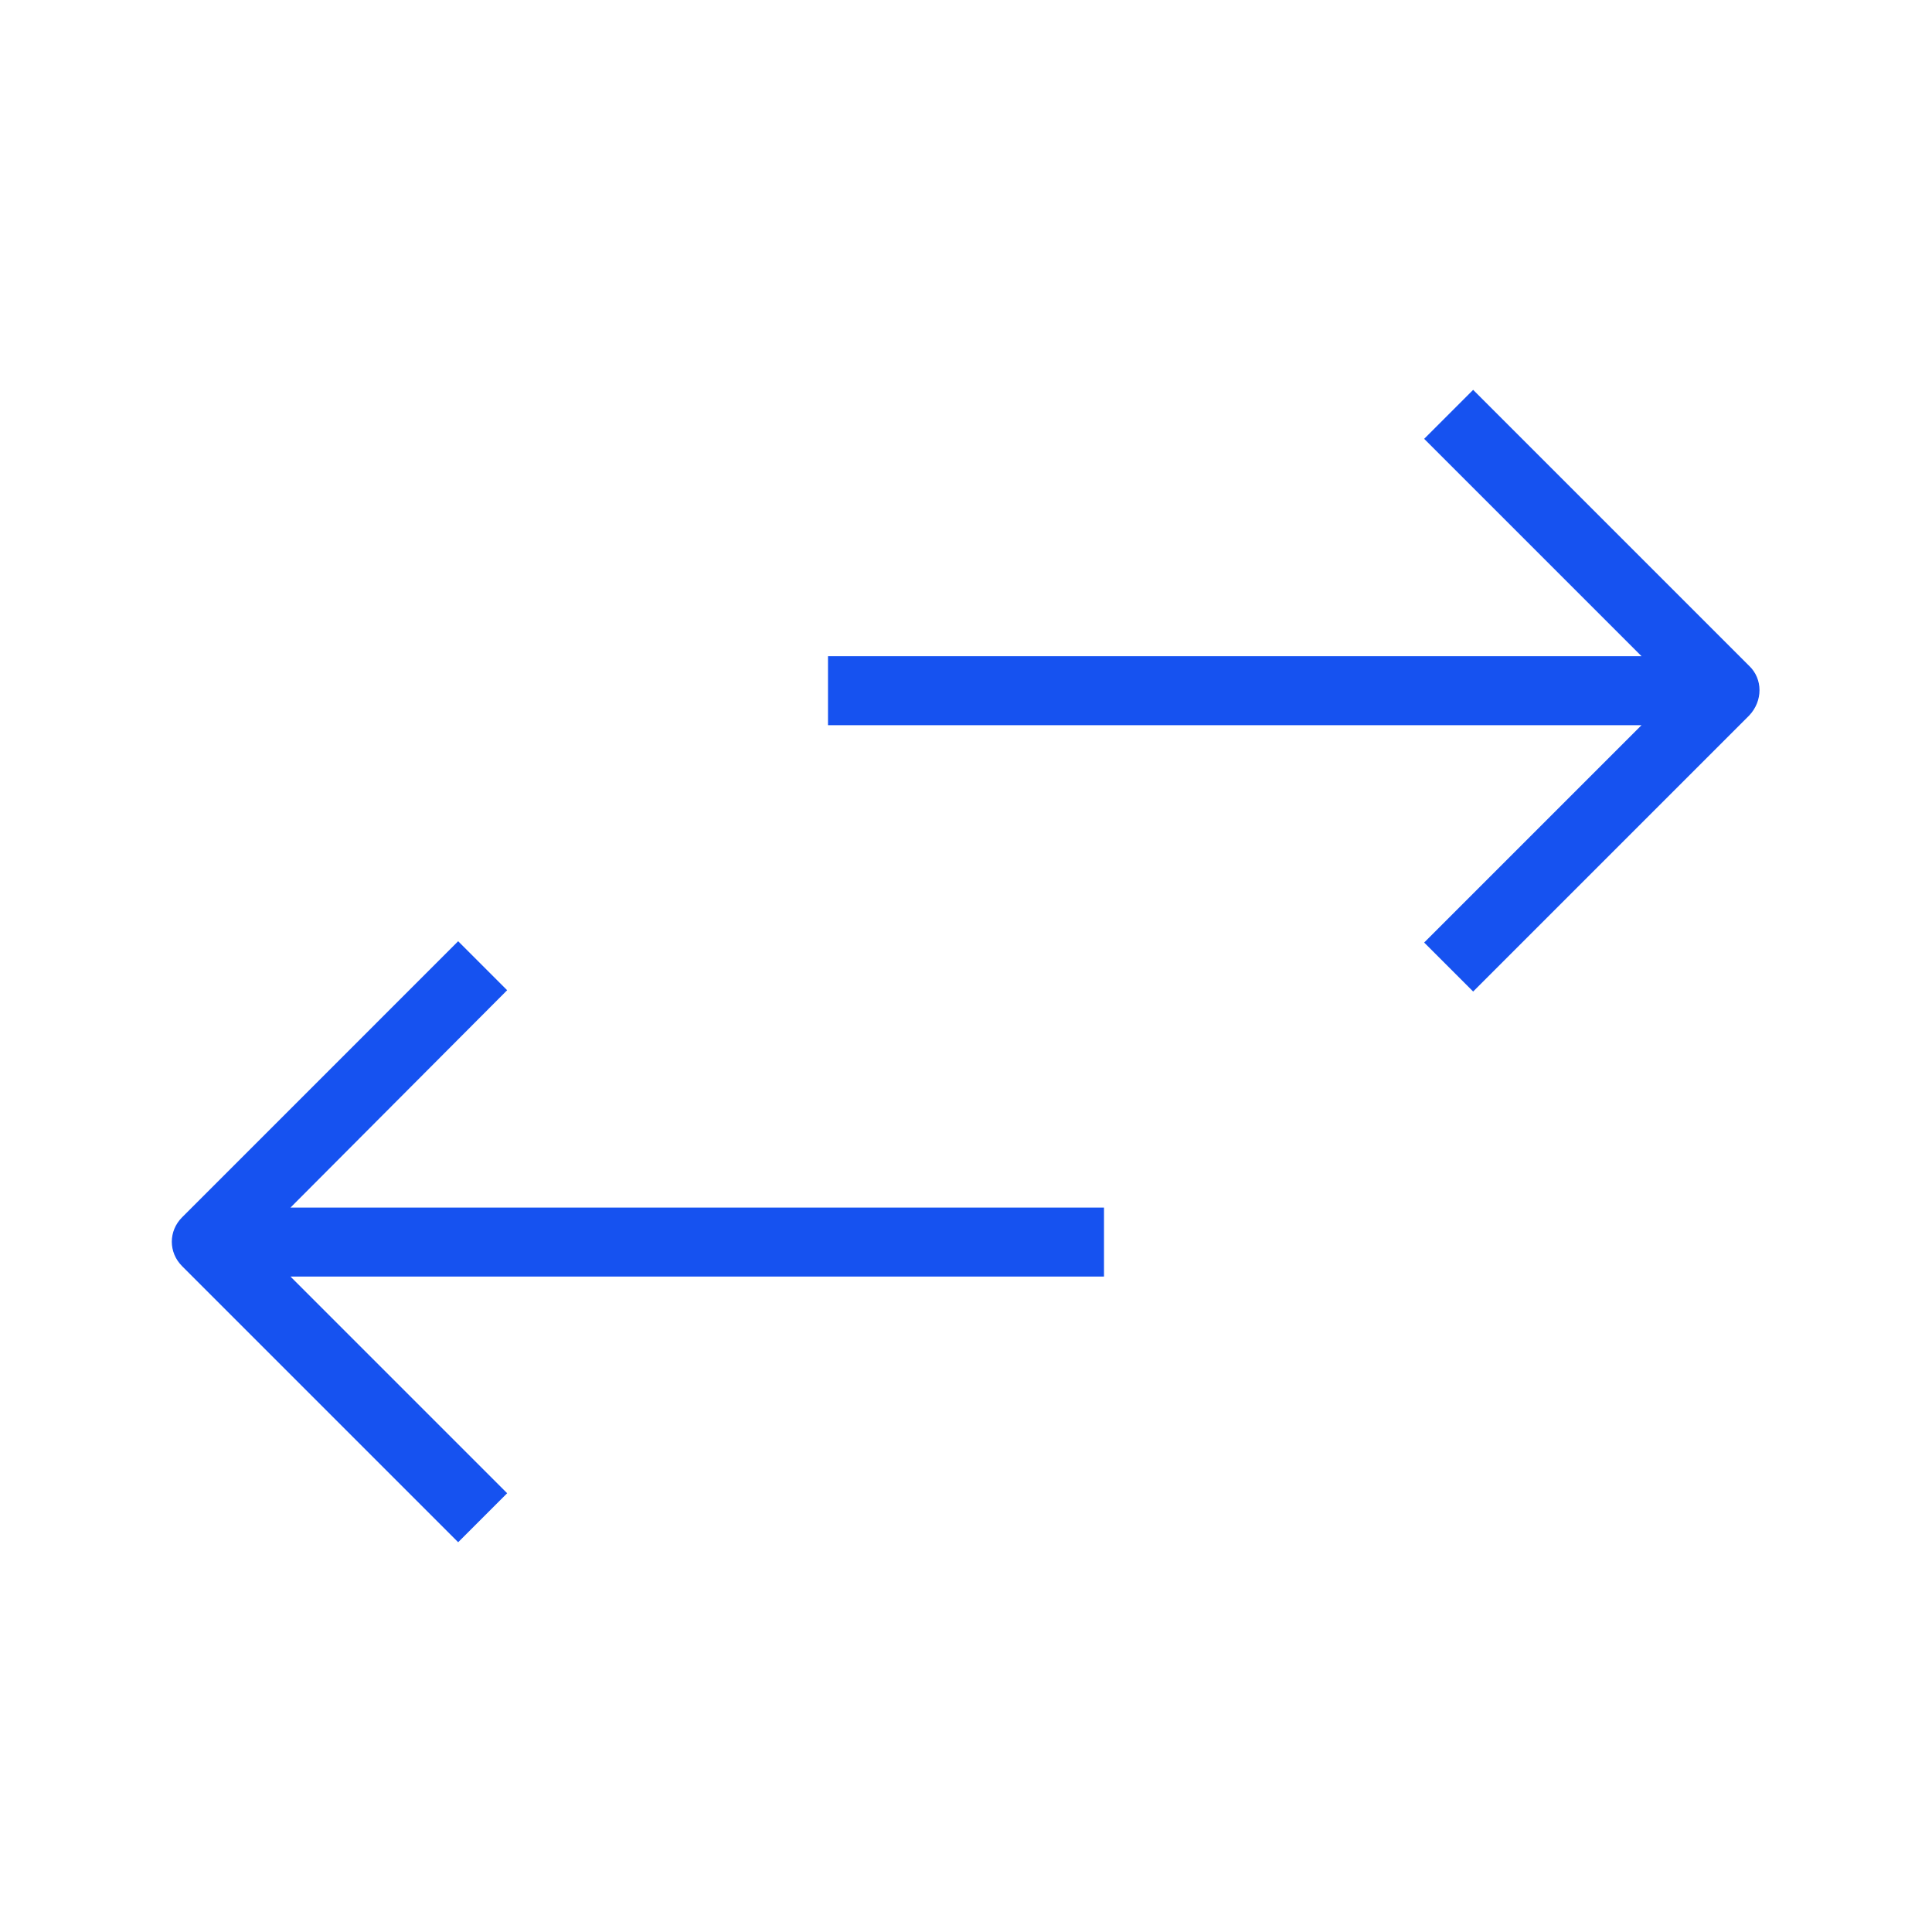 <svg width="28" height="28" viewBox="0 0 28 28" fill="none" xmlns="http://www.w3.org/2000/svg">
<path d="M25.35 9.65L21.35 5.65L20.64 6.36L23.79 9.51H12V10.51H23.79L20.64 13.66L21.35 14.37L25.35 10.37C25.55 10.16 25.55 9.84 25.35 9.65Z" fill="#1652F0"/>
<path d="M7.35 14.351L6.64 13.641L2.64 17.641C2.44 17.841 2.44 18.151 2.64 18.351L6.64 22.351L7.35 21.641L4.21 18.501H16V17.501H4.21L7.35 14.351Z" fill="#1652F0"/>
</svg>
